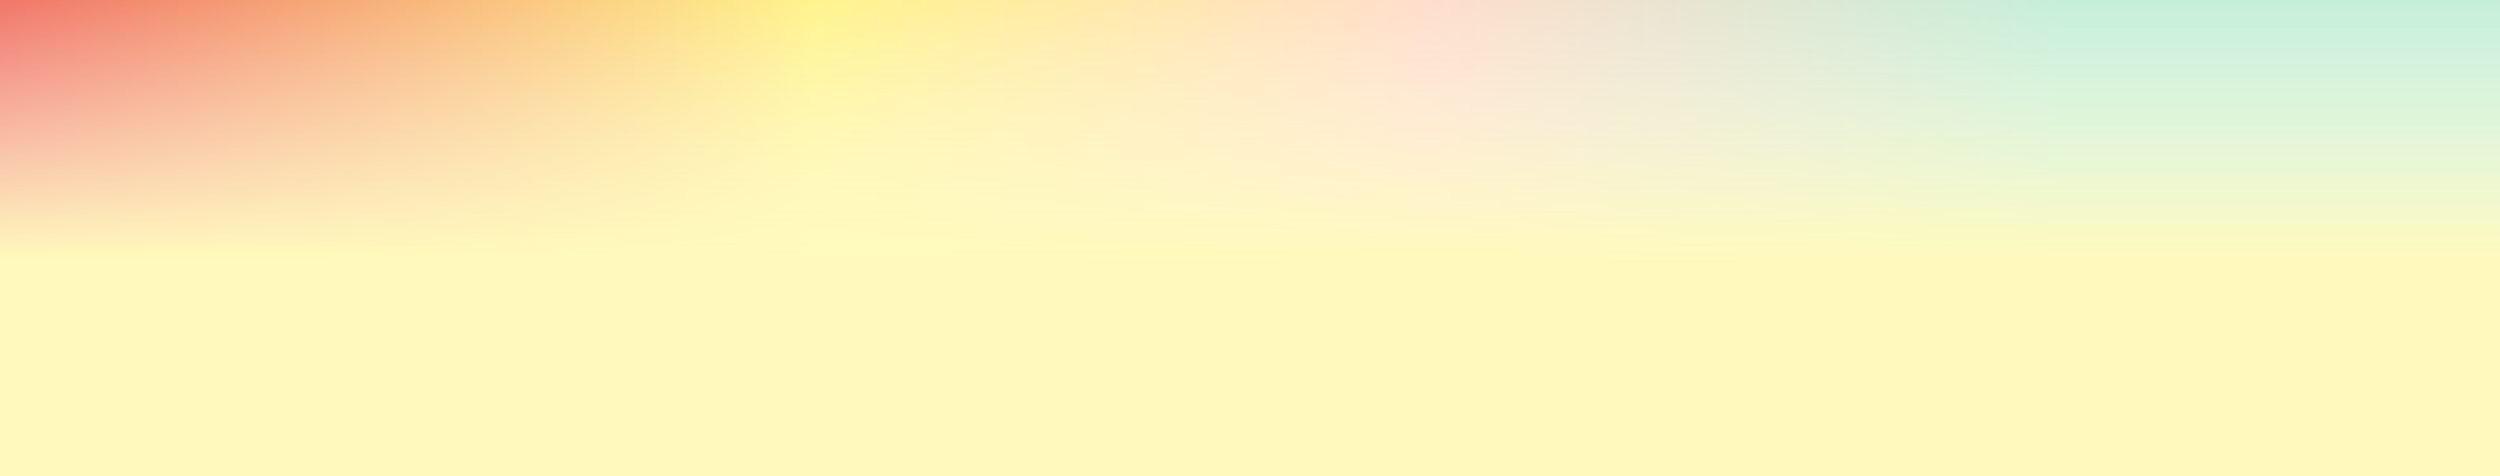 <svg width="1349" height="257" viewBox="0 0 1349 257" fill="none" xmlns="http://www.w3.org/2000/svg">
<rect x="0" y="0" width="1349" height="257" fill="#333333" stroke="none"/>
<rect width="1349" height="257" transform="matrix(1 -8.74228e-08 -8.74228e-08 -1 0 257)" fill="url(#paint0_linear_230_16174)"/>
<rect x="1349" y="257" width="1349" height="257" transform="rotate(-180 1349 257)" fill="url(#paint1_linear_230_16174)"/>
<defs>
<linearGradient id="paint0_linear_230_16174" x1="0" y1="128.5" x2="1349" y2="128.5" gradientUnits="userSpaceOnUse">
<stop stop-color="#EF6759"/>
<stop offset="0.325" stop-color="#FFF280"/>
<stop offset="0.57" stop-color="#FFDAC5"/>
<stop offset="0.825" stop-color="#BFEDD4"/>
</linearGradient>
<linearGradient id="paint1_linear_230_16174" x1="2023.5" y1="257" x2="2023.5" y2="514" gradientUnits="userSpaceOnUse">
<stop offset="0.45" stop-color="#FFFABC"/>
<stop offset="1" stop-color="white" stop-opacity="0.1"/>
</linearGradient>
</defs>
</svg>
